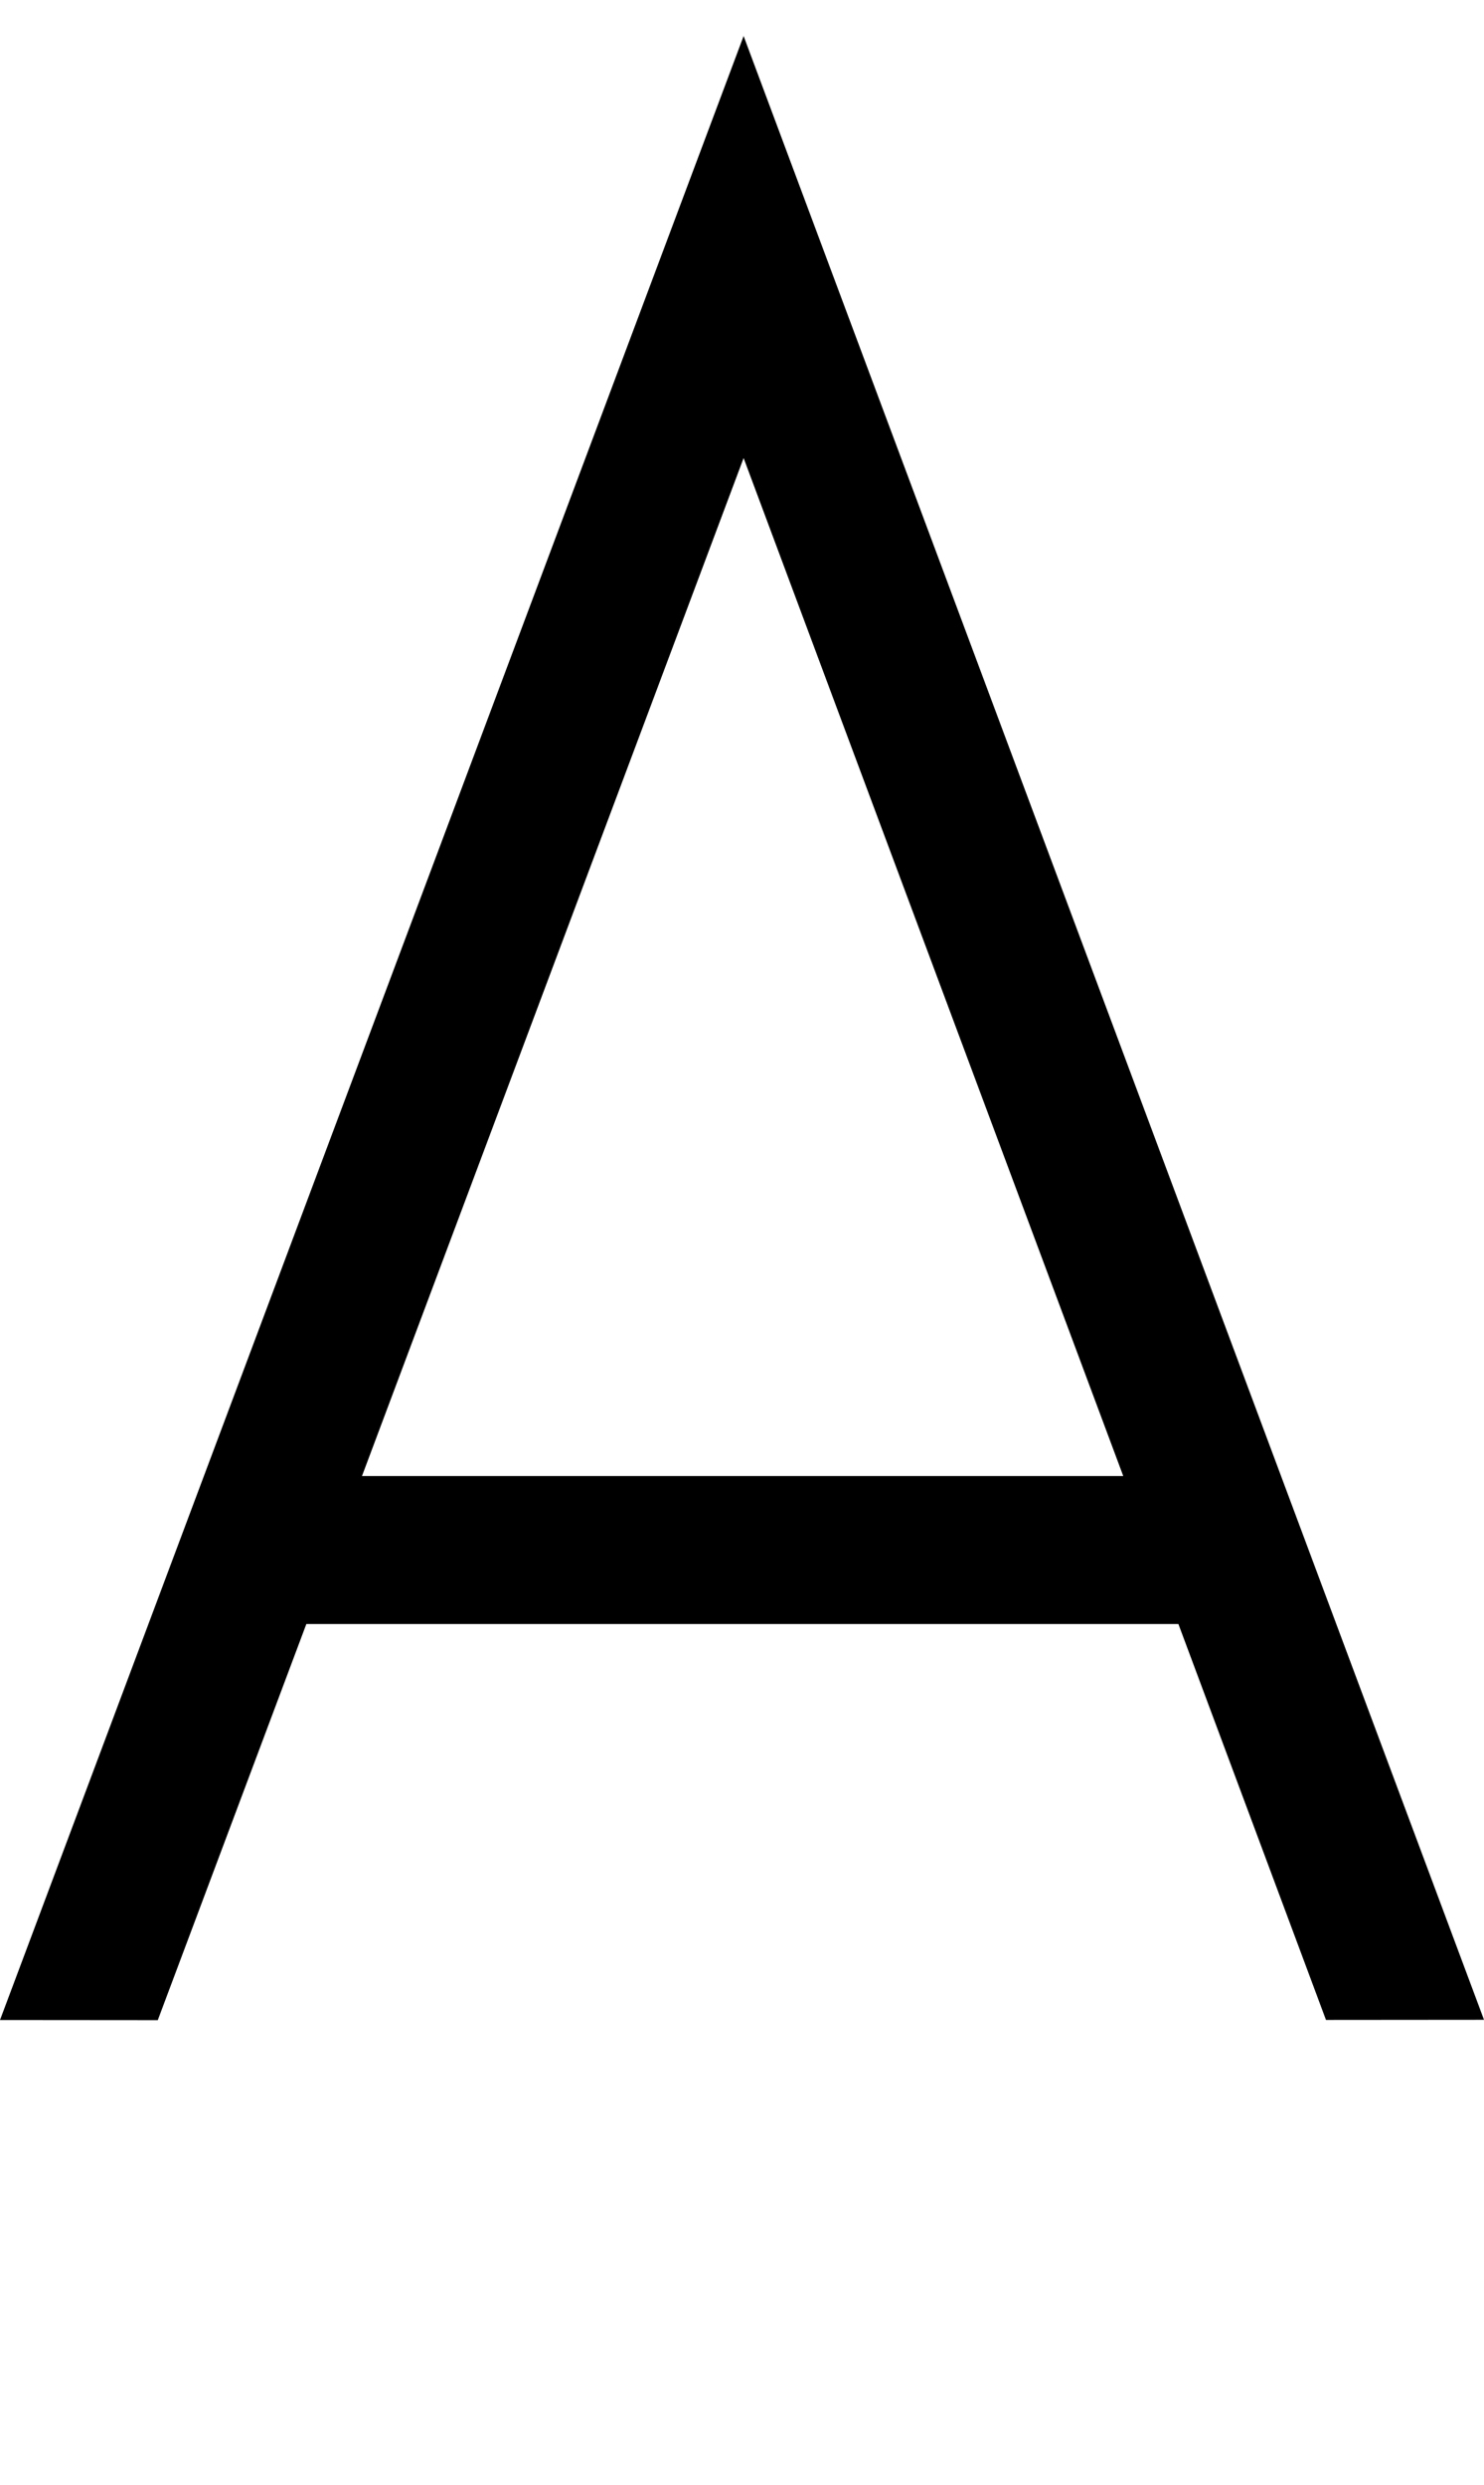 <?xml version="1.0" encoding="UTF-8" standalone="no"?>
<!-- Created with Inkscape (http://www.inkscape.org/) -->

<svg
   width="5.973mm"
   height="9.998mm"
   viewBox="0 0 5.973 9.998"
   version="1.1"
   id="svg5"
   inkscape:version="1.1.1 (3bf5ae0d25, 2021-09-20)"
   sodipodi:docname="a.svg"
   xmlns:inkscape="http://www.inkscape.org/namespaces/inkscape"
   xmlns:sodipodi="http://sodipodi.sourceforge.net/DTD/sodipodi-0.dtd"
   xmlns="http://www.w3.org/2000/svg"
   xmlns:svg="http://www.w3.org/2000/svg">
  <sodipodi:namedview
     id="namedview7"
     pagecolor="#ffffff"
     bordercolor="#cccccc"
     borderopacity="1"
     inkscape:pageshadow="0"
     inkscape:pageopacity="1"
     inkscape:pagecheckerboard="0"
     inkscape:document-units="mm"
     showgrid="false"
     inkscape:zoom="10.248373"
     inkscape:cx="35.029952"
     inkscape:cy="24.930788"
     inkscape:window-width="1920"
     inkscape:window-height="1017"
     inkscape:window-x="1912"
     inkscape:window-y="-8"
     inkscape:window-maximized="1"
     inkscape:current-layer="layer1" />
  <defs
     id="defs2" />
  <g
     inkscape:label="Layer 1"
     inkscape:groupmode="layer"
     id="layer1"
     transform="translate(-44.362,-117.684)">
    <path
       id="path8384"
       style="color:#000000;fill:#000000;stroke-width:1;-inkscape-stroke:none"
       d="m 47.355,117.829 -2.993,7.983 0.635,5.3e-4 0.598,-1.594 h 3.51 l 0.594,1.593 0.636,-5.3e-4 z m 0,1.698 1.528,4.096 h -3.064 z" />
  </g>
</svg>
